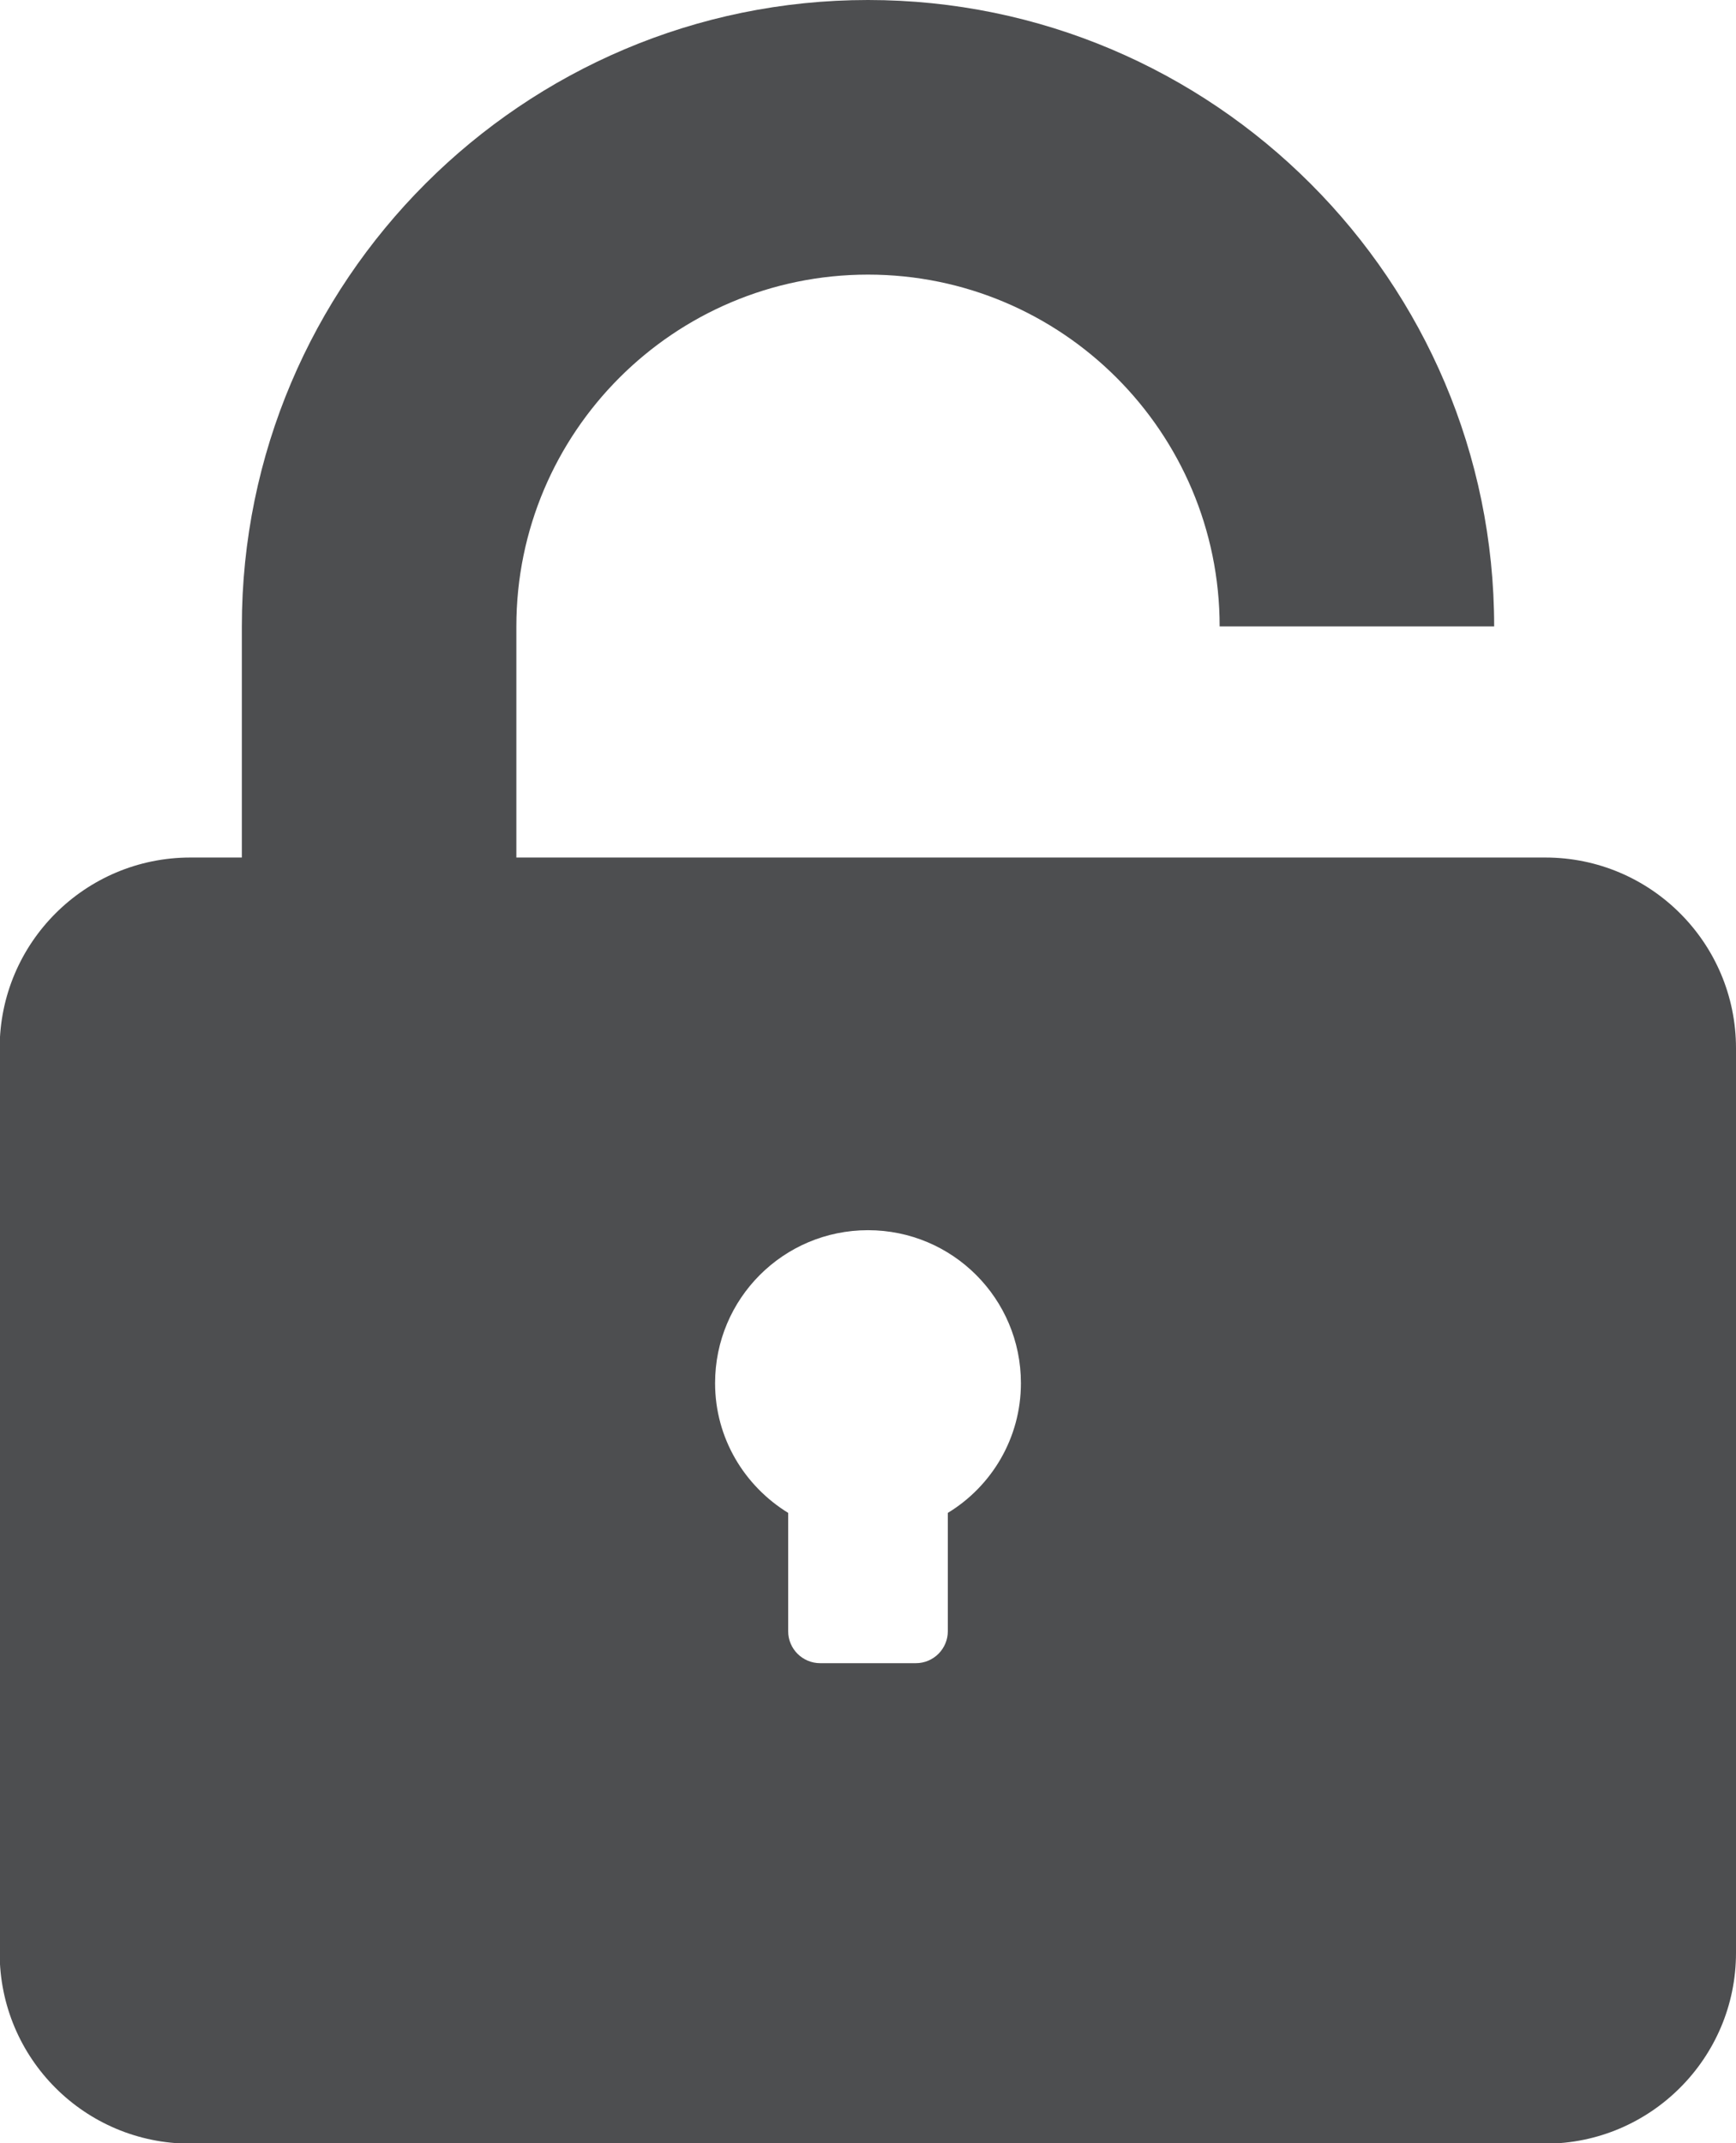 <?xml version="1.0" encoding="UTF-8"?><svg id="Layer_2" xmlns="http://www.w3.org/2000/svg" viewBox="0 0 51.54 63.61"><defs><style>.cls-1{fill:#4d4e50;}</style></defs><g id="Object"><path class="cls-1" d="m45.89,25.45H15.33v-6.86c0-5.76,4.68-10.44,10.44-10.44s10.44,4.68,10.44,10.44h8.15C44.36,8.34,36.02,0,25.77,0S7.18,8.34,7.18,18.59v6.86h-1.53c-3.12,0-5.66,2.53-5.66,5.66v26.85c0,3.13,2.53,5.66,5.66,5.66h40.23c3.12,0,5.66-2.54,5.66-5.66v-26.85c0-3.12-2.53-5.66-5.66-5.66Zm-17.75,19.45v3.51c0,.52-.42.95-.95.95h-2.84c-.52,0-.95-.42-.95-.95v-3.51c-1.3-.8-2.17-2.22-2.17-3.85,0-2.51,2.03-4.54,4.54-4.54s4.54,2.03,4.54,4.54c0,1.63-.87,3.06-2.17,3.85Z"/></g></svg>